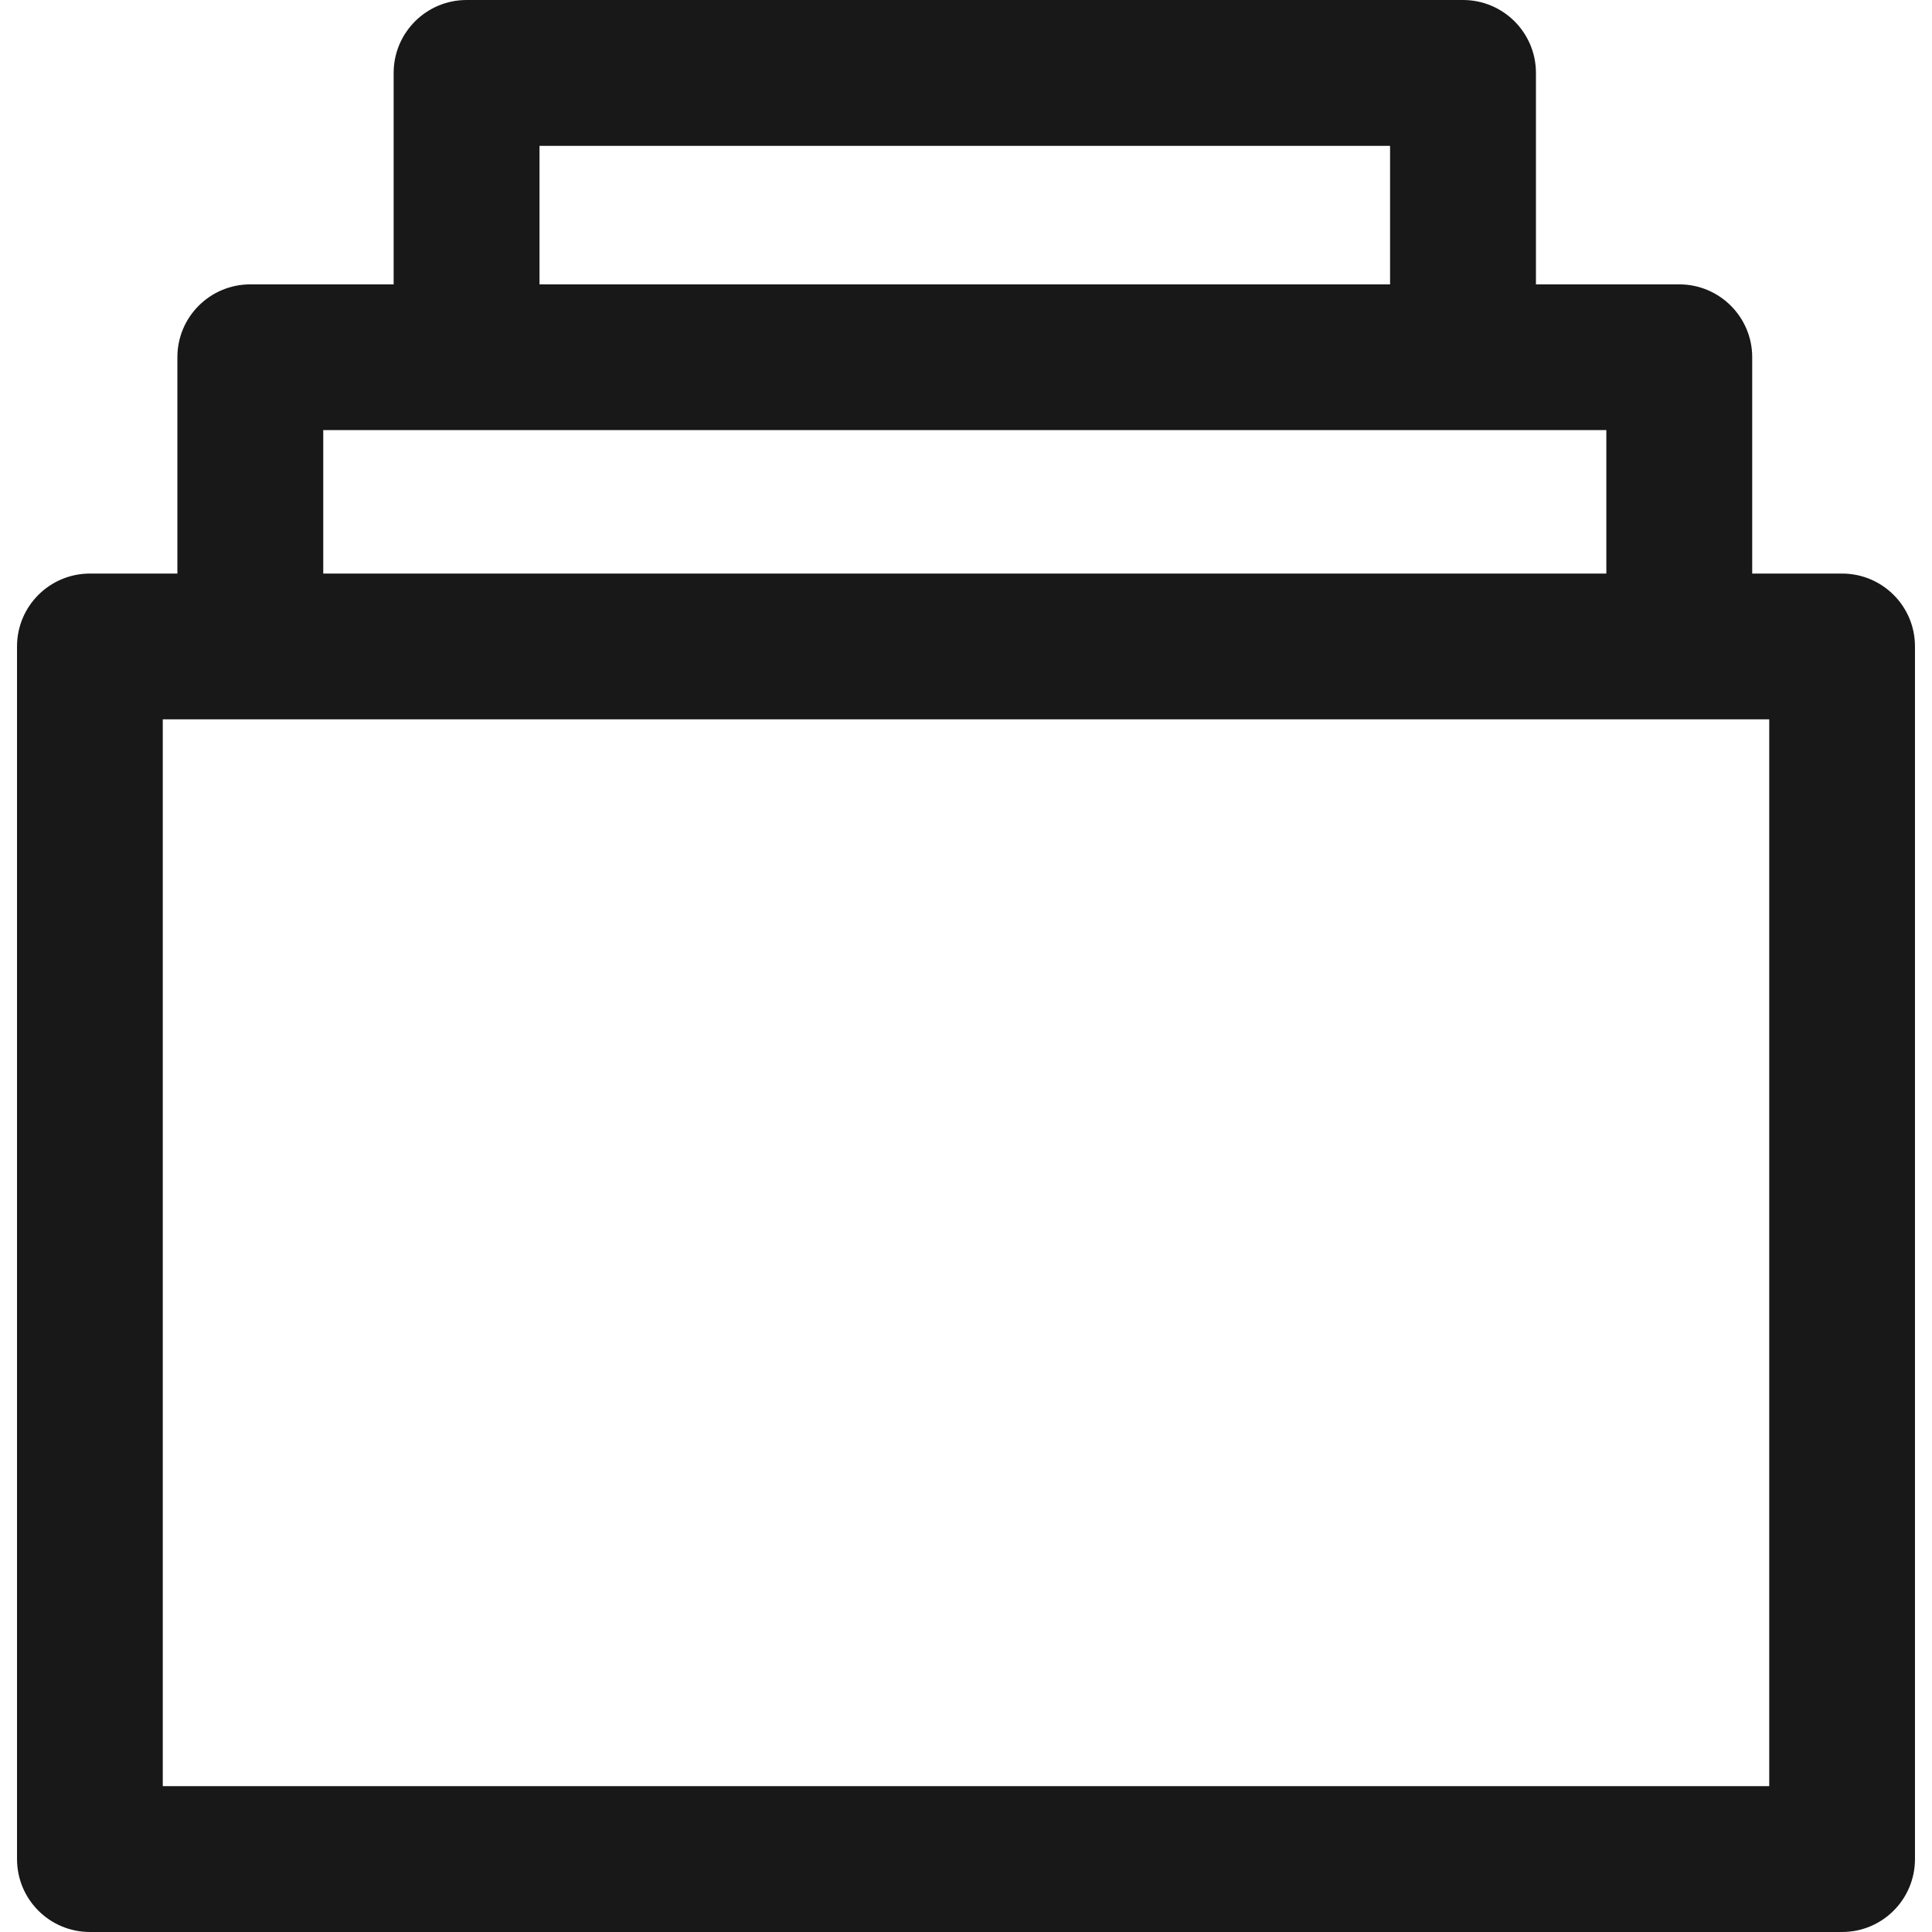 <svg width="16" height="16" viewBox="0 0 16 16" fill="none" xmlns="http://www.w3.org/2000/svg">
<g clipPath="url(#clip0)">
<path d="M15.255 4.75H0.745C0.411 4.75 0.141 5.02 0.141 5.353V15.396C0.141 15.73 0.411 16 0.745 16H15.255C15.589 16 15.859 15.73 15.859 15.396V5.353C15.859 5.02 15.589 4.75 15.255 4.75ZM14.652 14.792H1.348V5.957H14.652V14.792Z" fill="#181818"/>
<path d="M13.907 2.355H2.073C1.739 2.355 1.469 2.625 1.469 2.958V5.353H2.677V3.562H13.303V5.353H14.511V2.958C14.511 2.625 14.24 2.355 13.907 2.355Z" fill="#181818"/>
<path d="M12.116 0H3.864C3.531 0 3.26 0.27 3.26 0.604V2.958H4.468V1.208H11.512V2.958H12.72V0.604C12.72 0.27 12.449 0 12.116 0Z" fill="#181818"/>
</g>
<defs>
<clipPath id="clip0">
<rect width="16" height="16" fill="white"/>
</clipPath>
</defs>
</svg>
